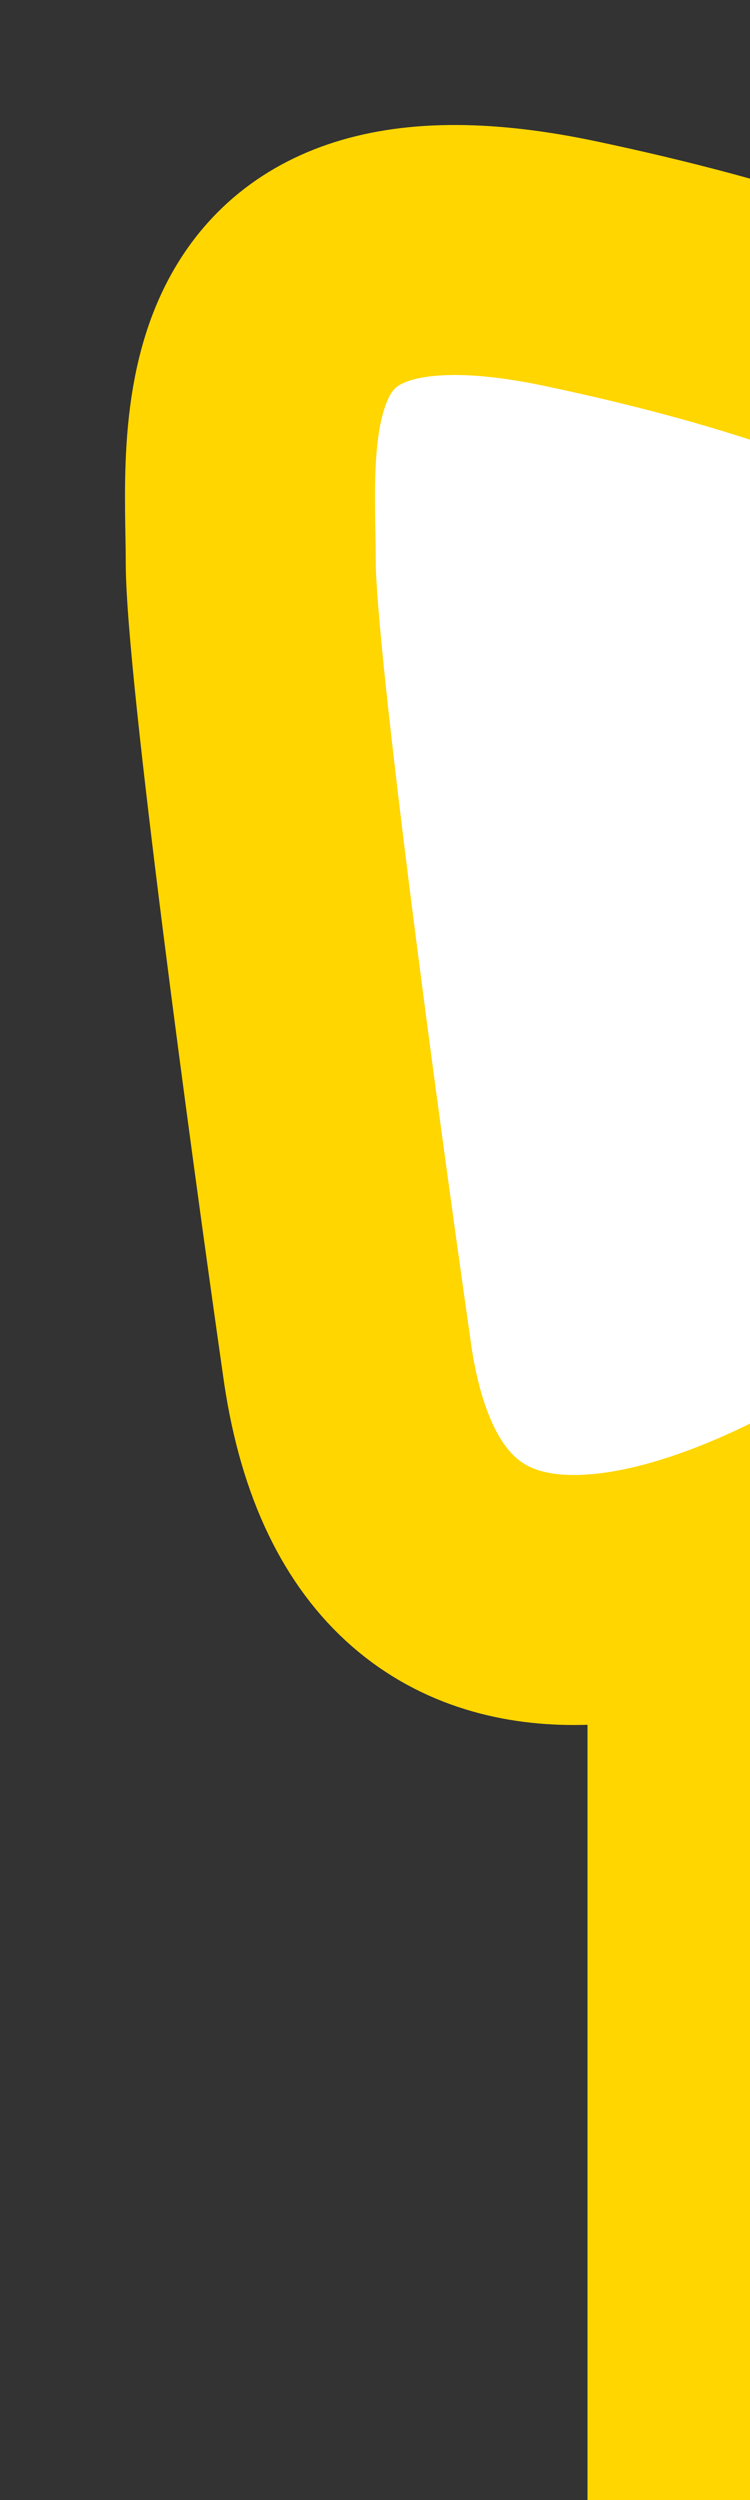 <svg xmlns="http://www.w3.org/2000/svg" width="12" height="40" fill="none" viewBox="0 0 3 10">
  <rect x="0" y="0" width="3" height="10" fill="#333333" stroke="none"/>
  <path fill="#fff" stroke="#FFD600" d="M1.003 2.248c0 .398.256 2.287.384 3.182.204 1.492 1.537.895 2.05.597.41-.239.597-.829.64-1.094.128-.497.41-1.65.512-2.287.128-.796-.896-1.293-2.305-1.591C.875.756 1.003 1.75 1.003 2.248zM1.003 17.752c0-.398.256-2.287.384-3.182.204-1.492 1.537-.895 2.05-.597.41.239.597.829.64 1.094.128.497.41 1.65.512 2.287.128.796-.896 1.293-2.305 1.591-1.409.299-1.281-.696-1.281-1.193z"/>
  <path stroke="#FFD600" stroke-width=".45" d="M2.575 6.625h.45v6.75h-.45z"/>
</svg>
